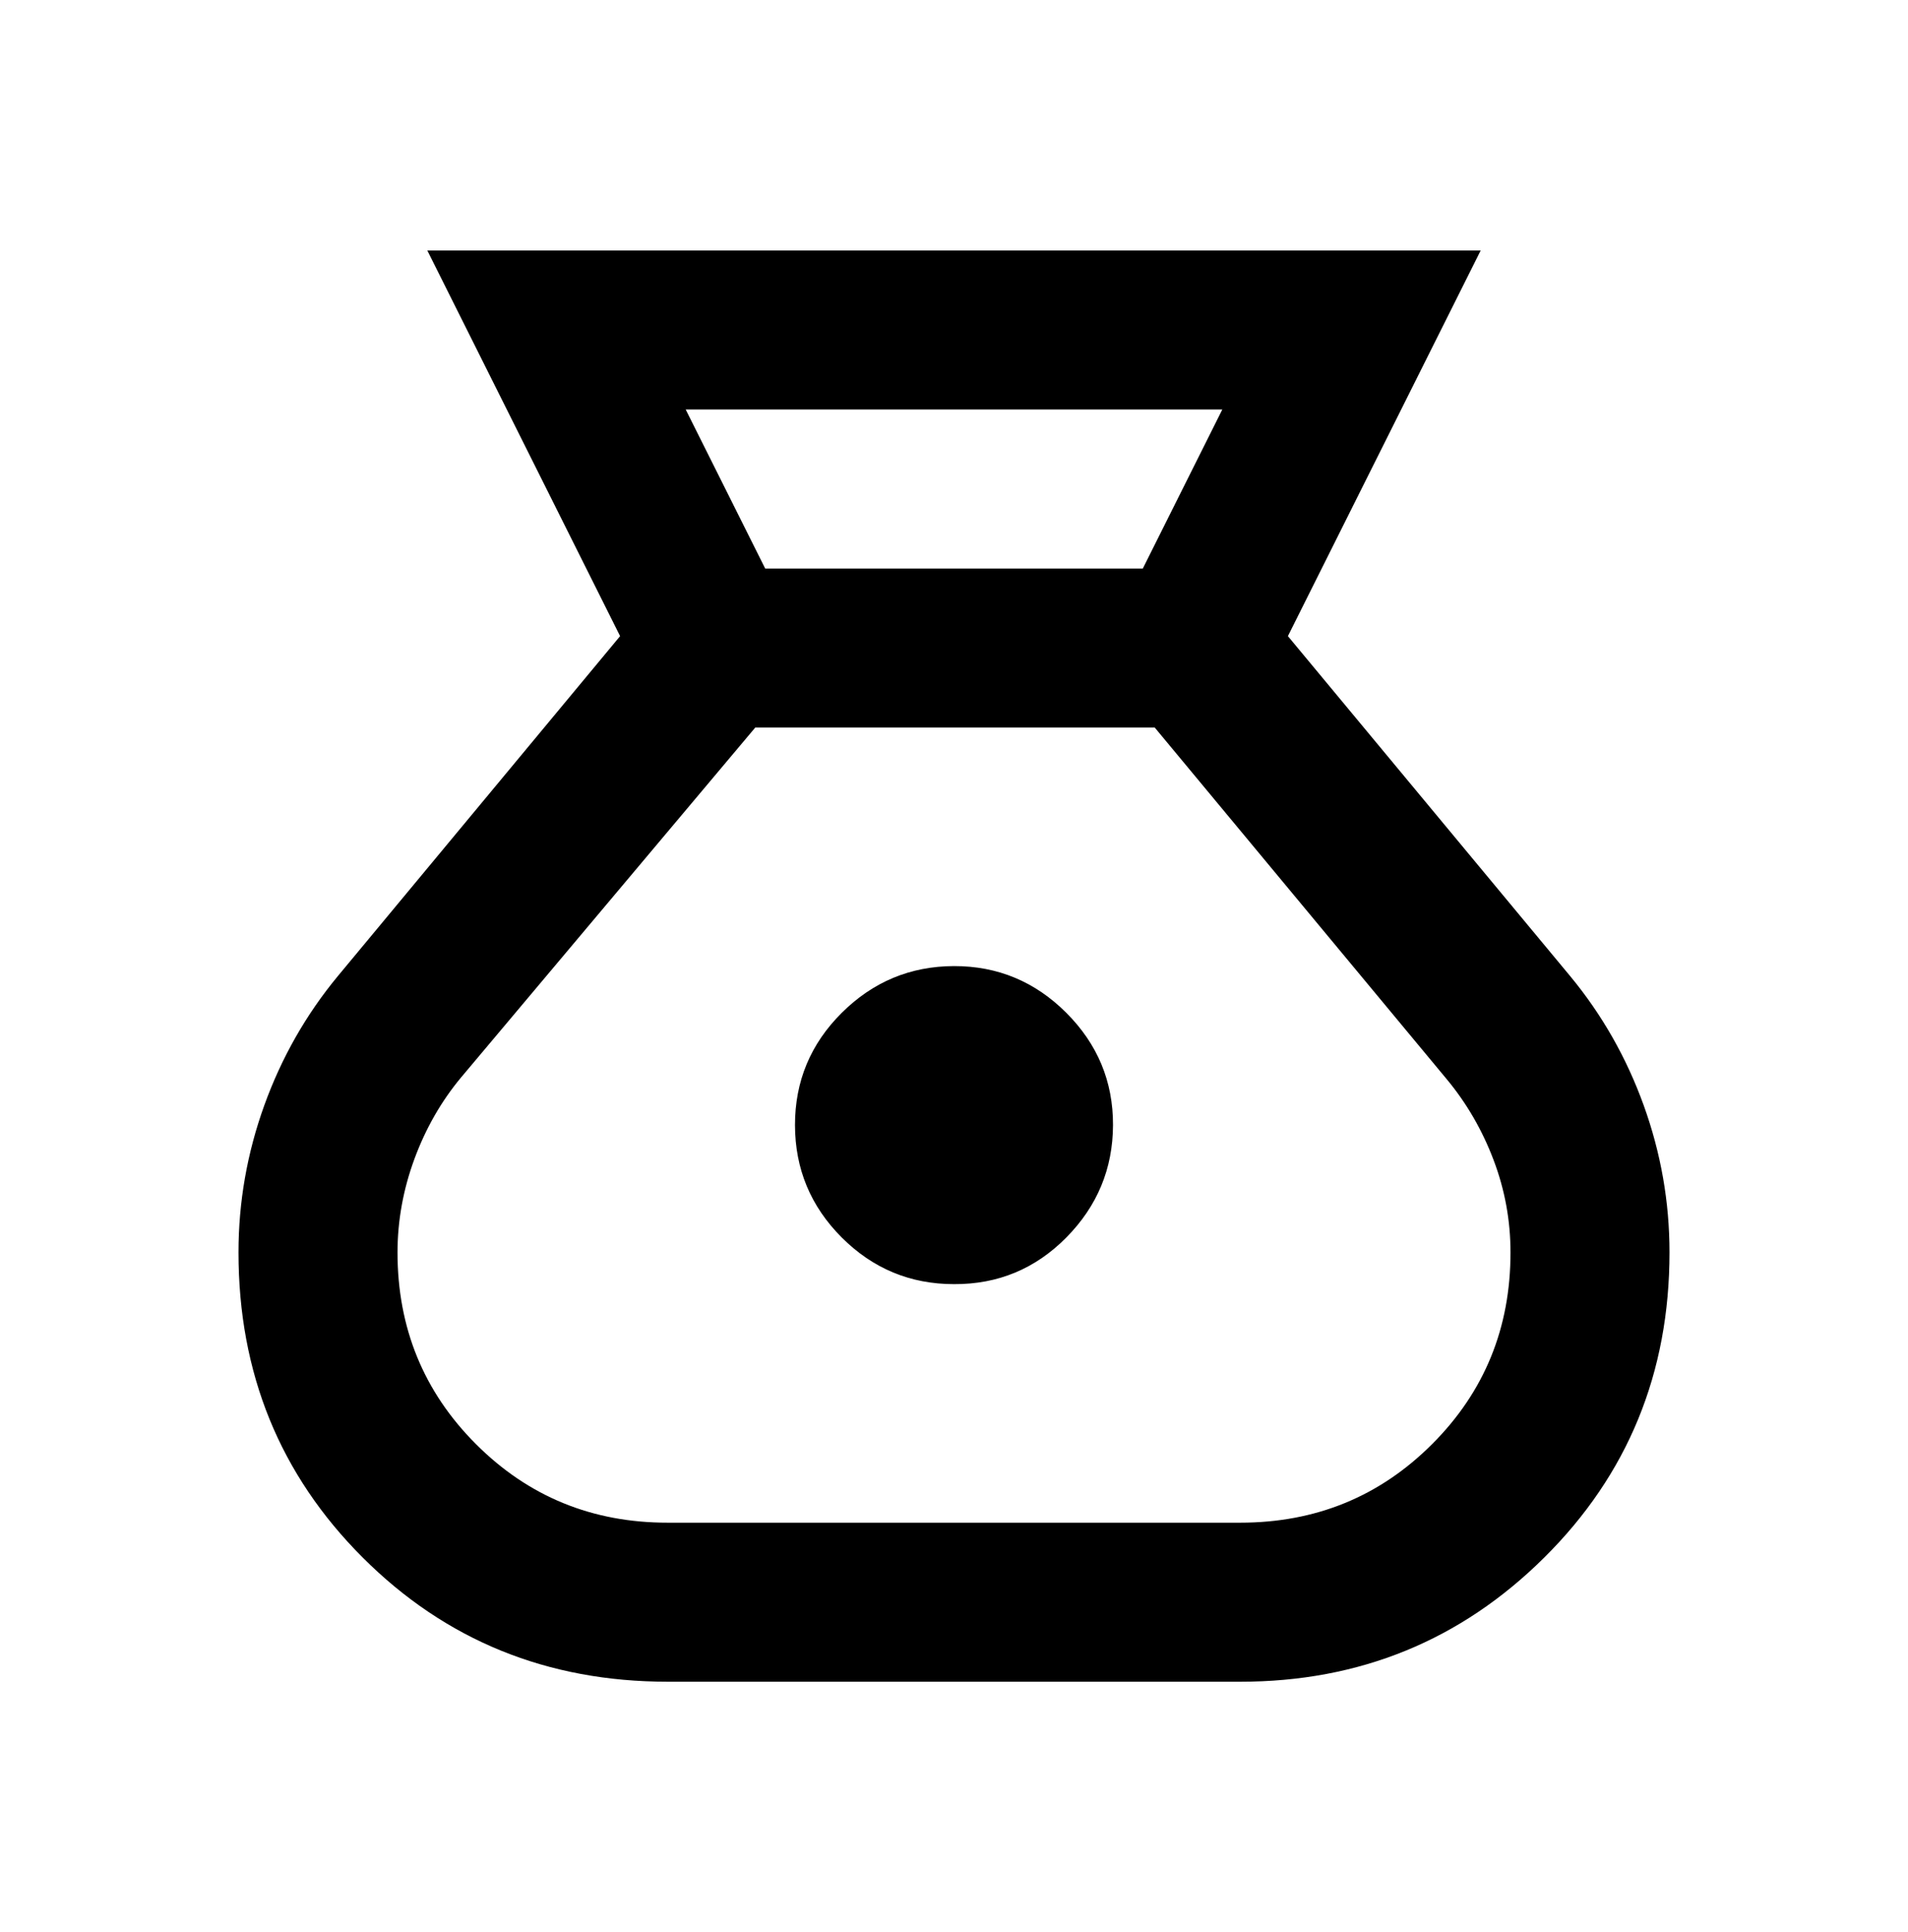 <svg width="80" height="81" viewBox="0 0 80 81" fill="none" xmlns="http://www.w3.org/2000/svg">
<path d="M28 70.5C22.944 70.5 18.68 68.764 15.207 65.293C11.733 61.822 9.998 57.558 10 52.5C10 50.389 10.361 48.333 11.083 46.333C11.806 44.333 12.833 42.528 14.167 40.917L26 26.667L17.917 10.5H62.083L54 26.667L65.833 40.917C67.167 42.528 68.194 44.333 68.917 46.333C69.639 48.333 70 50.389 70 52.5C70 57.556 68.25 61.82 64.75 65.293C61.25 68.767 57 70.502 52 70.5H28ZM40 53.833C38.167 53.833 36.598 53.181 35.293 51.877C33.989 50.572 33.336 49.002 33.333 47.167C33.331 45.331 33.984 43.762 35.293 42.46C36.602 41.158 38.171 40.504 40 40.5C41.829 40.496 43.399 41.149 44.71 42.46C46.021 43.771 46.673 45.34 46.667 47.167C46.66 48.993 46.008 50.563 44.71 51.877C43.412 53.19 41.842 53.842 40 53.833ZM32.083 23.833H47.917L51.25 17.167H28.75L32.083 23.833ZM28 63.833H52C55.167 63.833 57.848 62.737 60.043 60.543C62.239 58.35 63.336 55.669 63.333 52.5C63.333 51.167 63.097 49.876 62.623 48.627C62.15 47.378 61.498 46.252 60.667 45.25L48.417 30.5H31.667L19.333 45.167C18.5 46.167 17.848 47.306 17.377 48.583C16.906 49.861 16.669 51.167 16.667 52.5C16.667 55.667 17.764 58.348 19.96 60.543C22.156 62.739 24.836 63.836 28 63.833Z" fill="black"/>
</svg>
